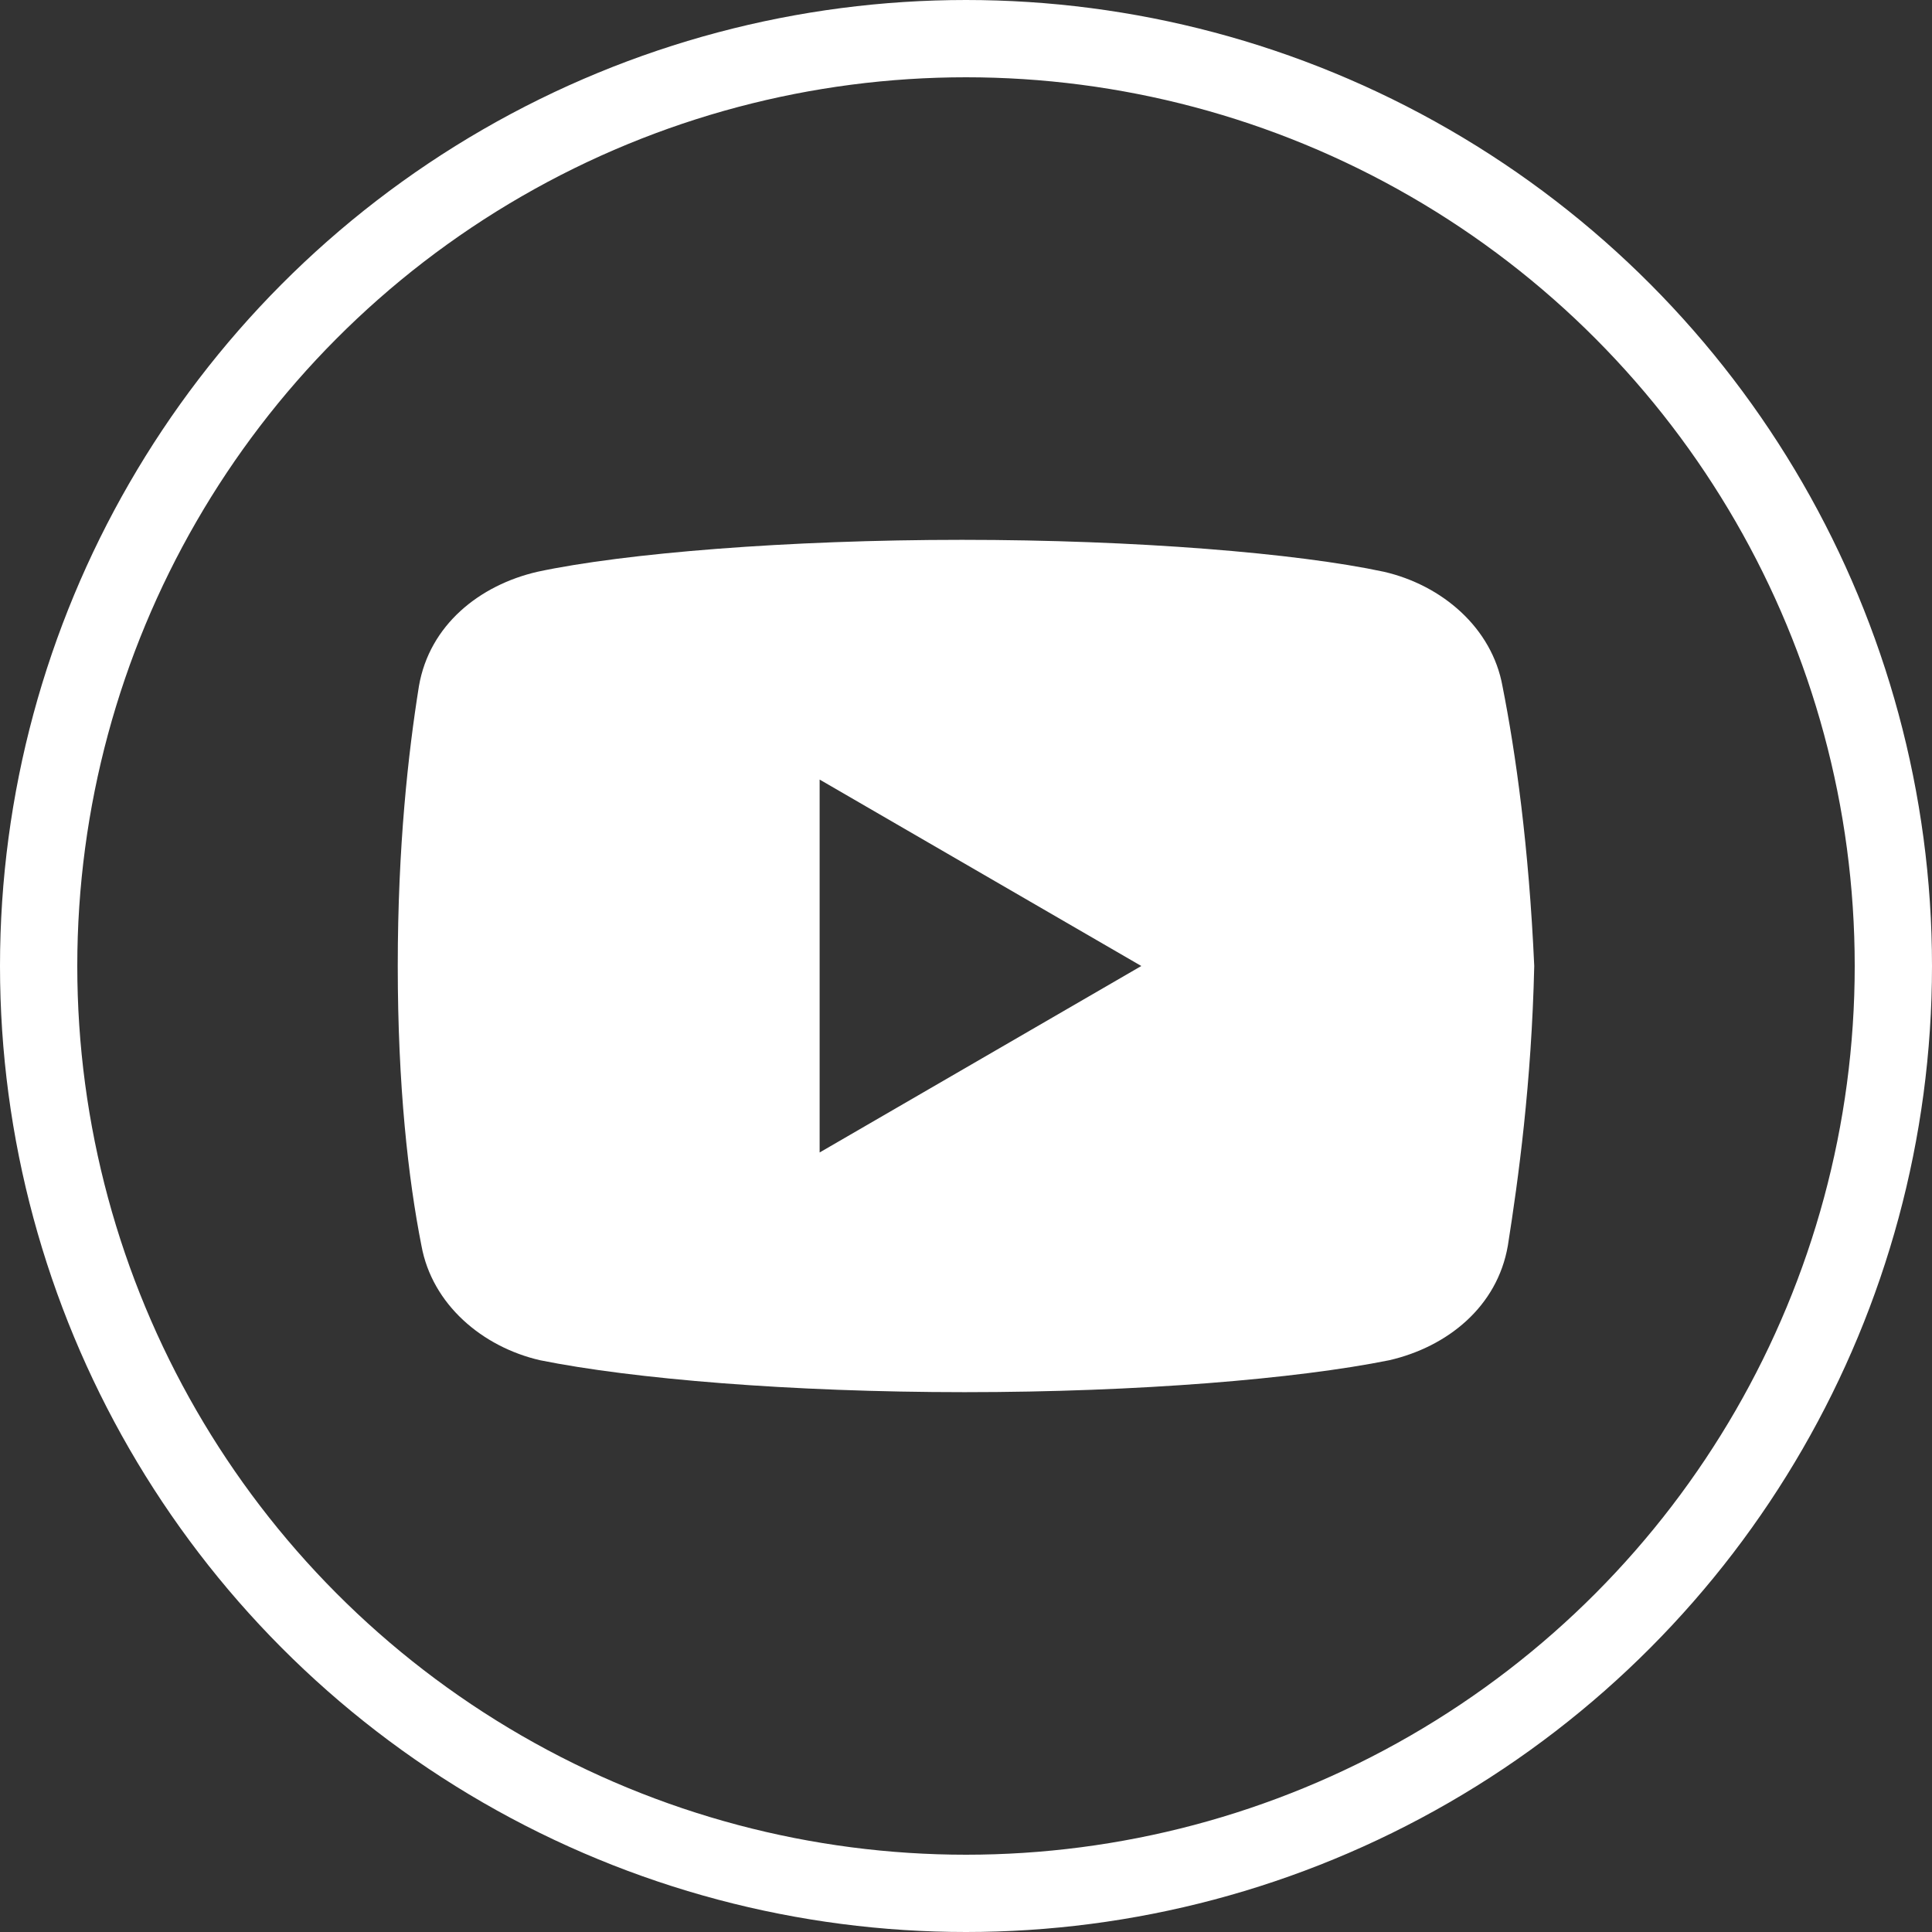 <svg width="50" height="50" viewBox="0 0 50 50" fill="none" xmlns="http://www.w3.org/2000/svg">
<rect x="0" y="0" width="50" height="50" fill="#333333" stroke="none"/>
<circle cx="25" cy="25" r="24" stroke="white" stroke-width="2"/>
<path d="M38.885 17.762C38.613 16.246 37.318 15.142 35.814 14.797C33.564 14.315 29.401 13.971 24.896 13.971C20.394 13.971 16.164 14.315 13.911 14.797C12.411 15.142 11.112 16.176 10.841 17.762C10.566 19.485 10.294 21.898 10.294 25C10.294 28.102 10.566 30.515 10.907 32.238C11.182 33.754 12.477 34.858 13.978 35.203C16.366 35.685 20.46 36.029 24.965 36.029C29.47 36.029 33.564 35.685 35.953 35.203C37.453 34.858 38.749 33.824 39.023 32.238C39.295 30.515 39.636 28.032 39.706 25C39.567 21.898 39.226 19.485 38.885 17.762ZM21.212 29.826V20.175L29.537 25L21.212 29.826Z" fill="white"/>
</svg>
